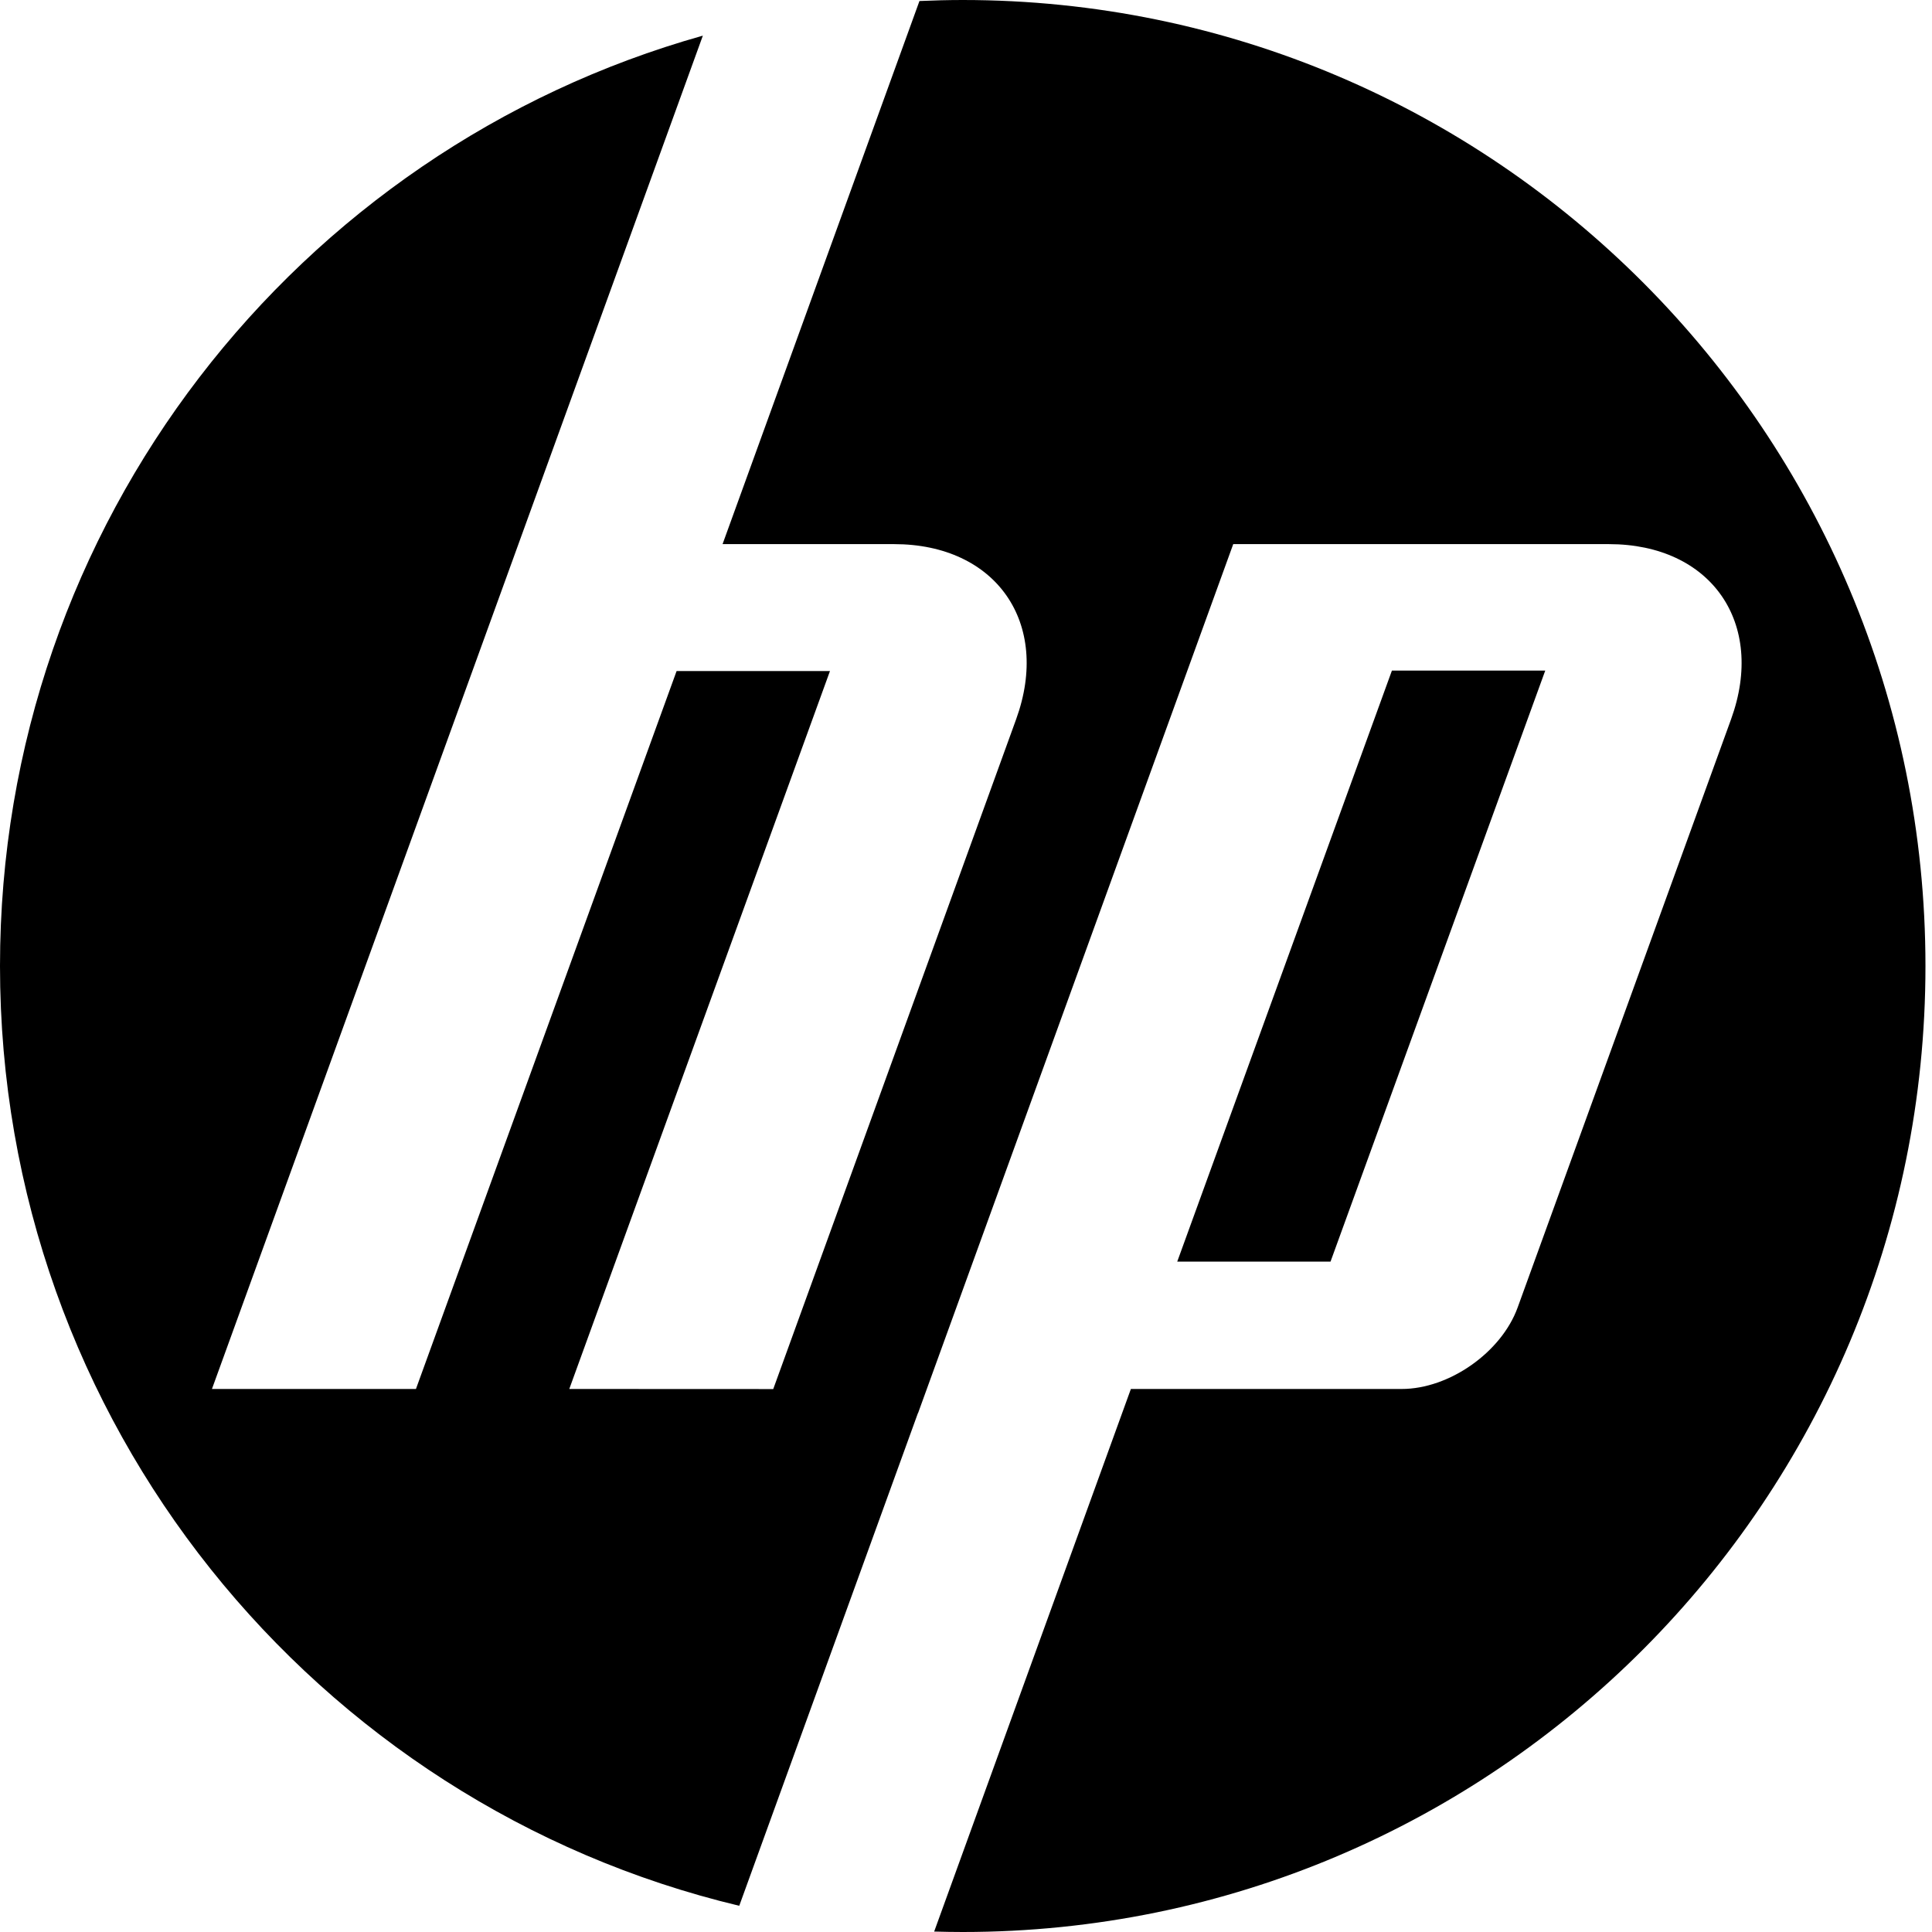 <svg width="44" height="44" fill="none" xmlns="http://www.w3.org/2000/svg"><g clip-path="url(#clip0_24_438)"><path d="M21.926 44c-.217 0-.435-.004-.651-.01l4.48-12.357h6.167c1.083 0 2.271-.834 2.641-1.855l4.861-13.398c.796-2.193-.456-3.988-2.783-3.988h-8.555l-7.178 19.791h-.003l-4.069 11.22C7.182 41.1 0 32.392 0 22 0 11.908 6.773 3.404 16.007.812l-4.2 11.58-6.98 19.241h4.646l5.936-16.35h3.493l-5.937 16.35 4.645.002 5.532-15.255c.796-2.193-.456-3.988-2.78-3.988h-3.906L20.94.023c.327-.014.655-.023.985-.023 12.11 0 21.926 9.85 21.926 22s-9.816 22-21.926 22zm13.267-28.728H31.7l-4.889 13.46h3.491l4.89-13.46z" fill="#000"/></g><defs><clipPath id="clip0_24_438"><path fill="#fff" d="M0 0h43.852v44H0z"/></clipPath></defs></svg>
